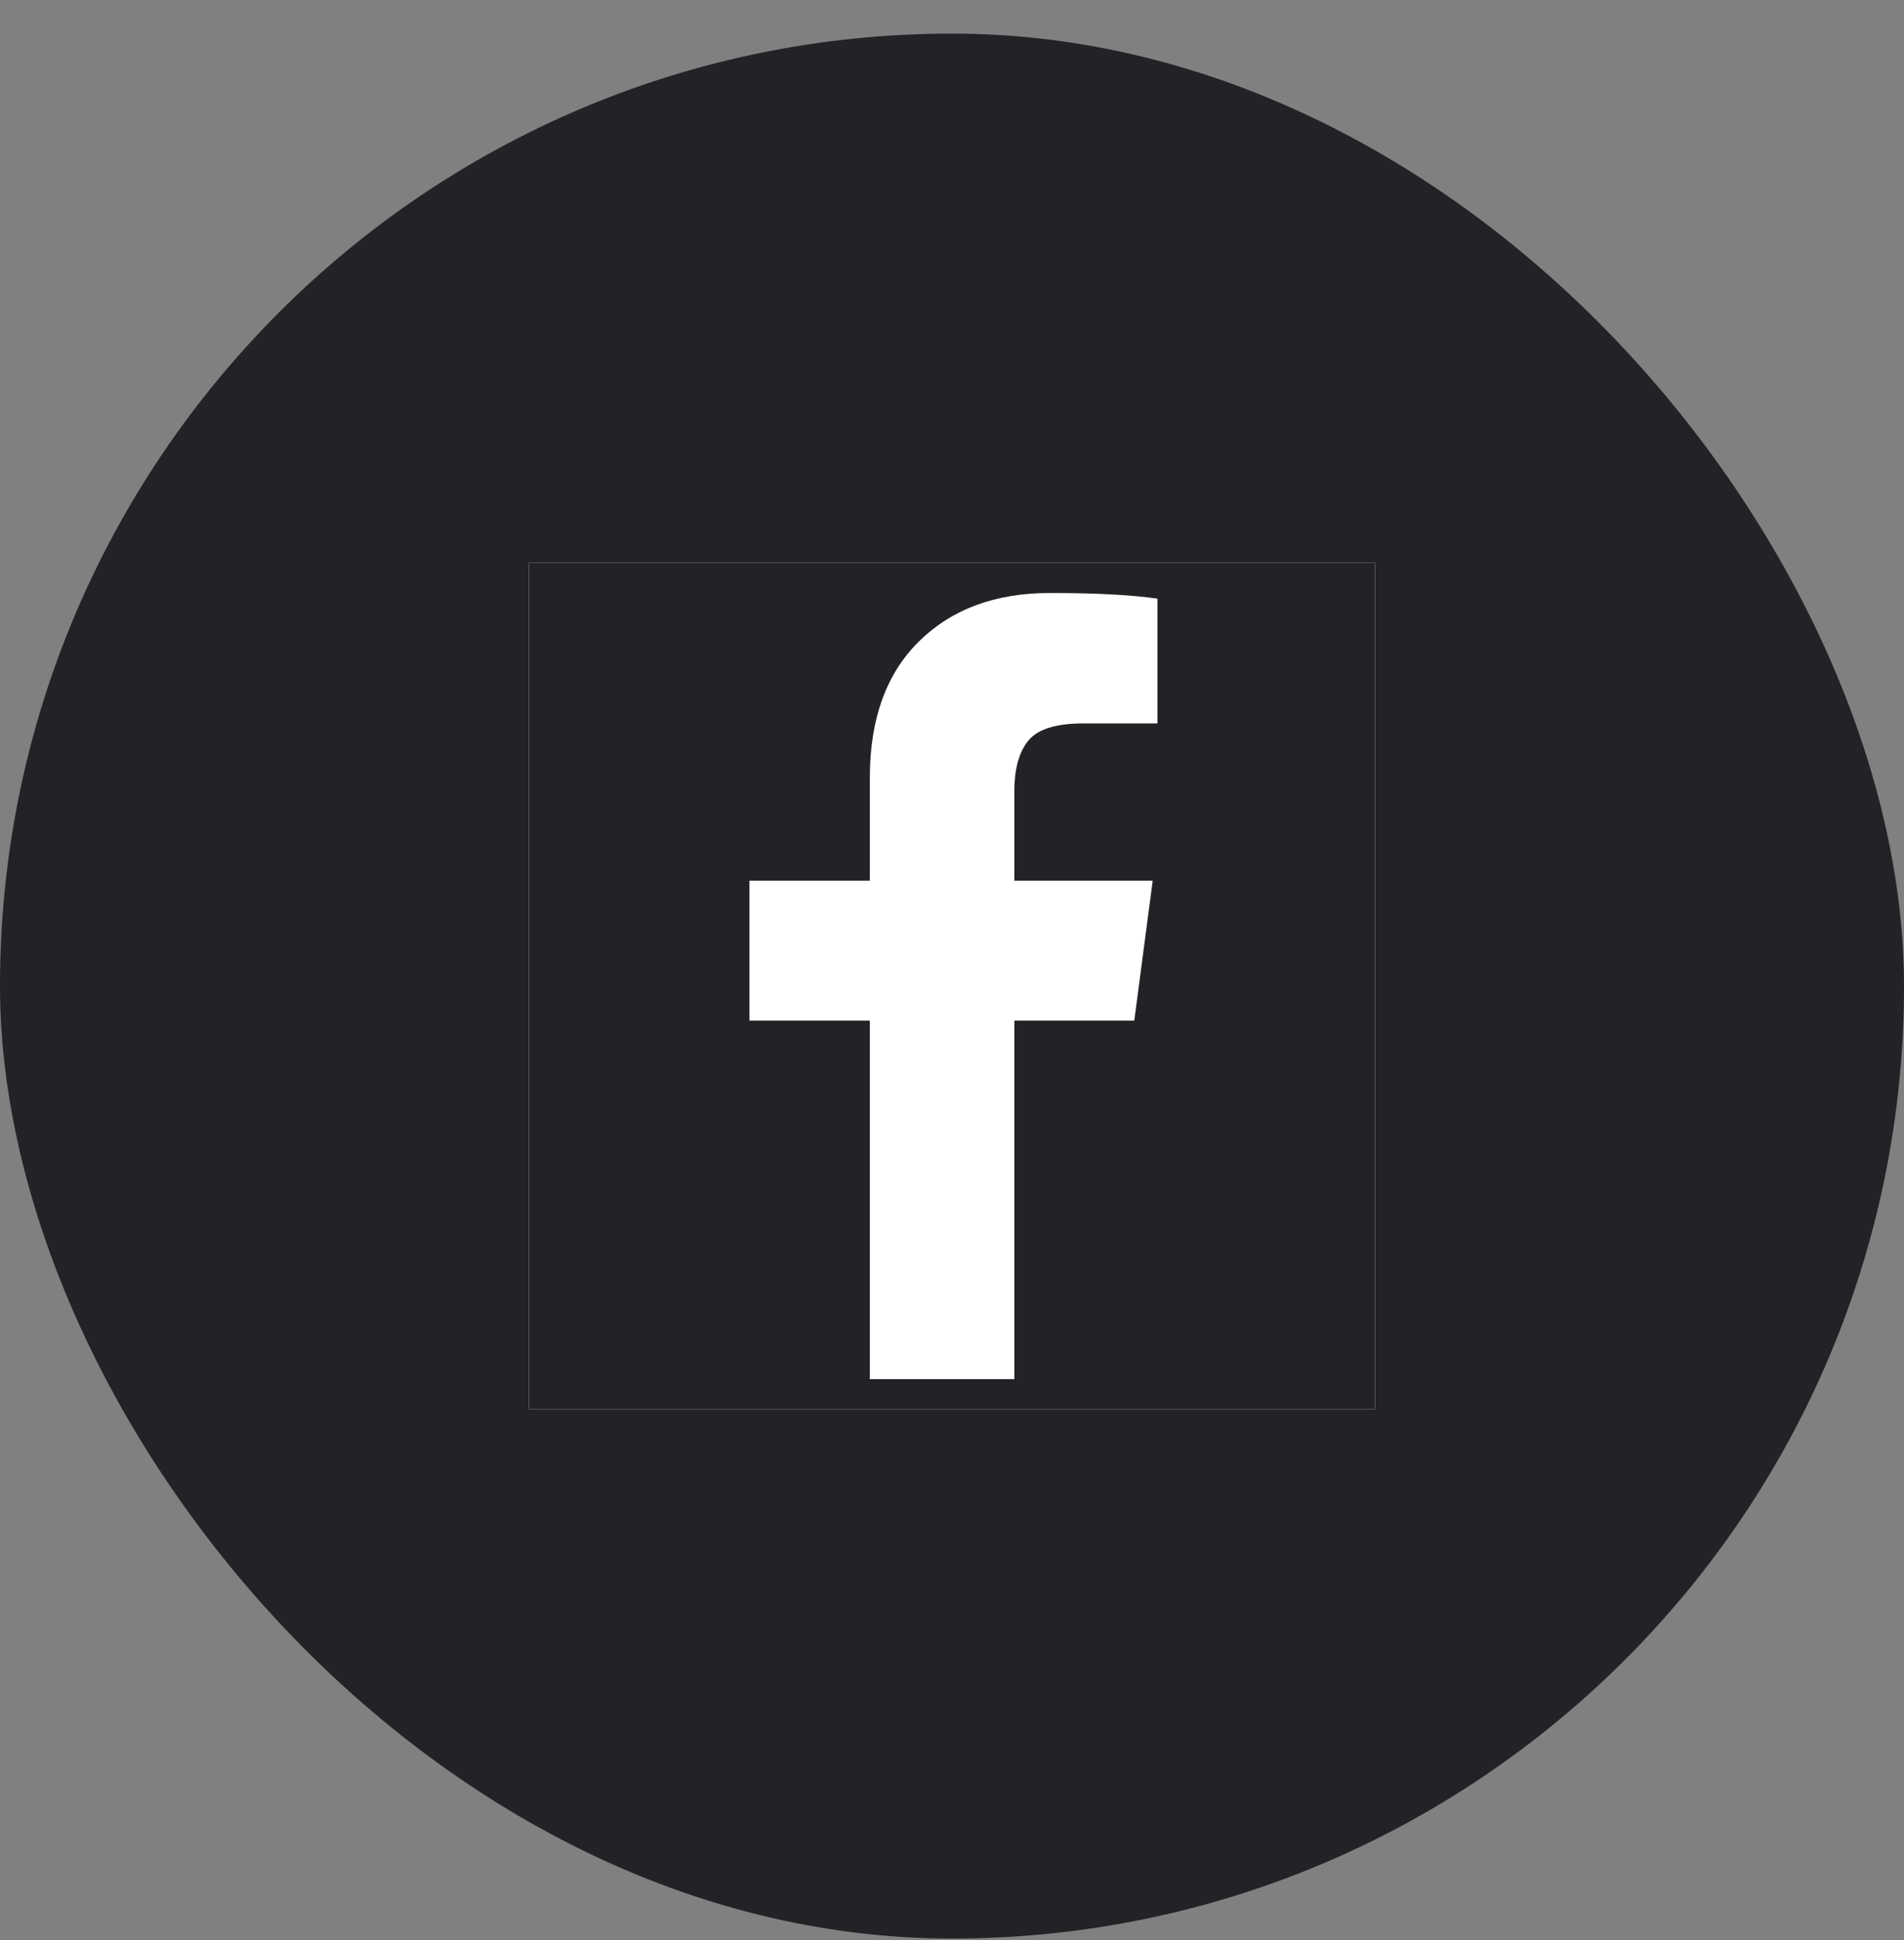 <svg width="54" height="55" viewBox="0 0 54 55" fill="none" xmlns="http://www.w3.org/2000/svg">
<rect x="0" y="0" width="54" height="55" fill="#808080" stroke="none"/>
<rect y="0.953" width="54" height="54" rx="27" fill="#222326"/>
<rect width="24" height="24" transform="translate(15 15.953)" fill="white"/>
<g clip-path="url(#clip0_0_861)">
<path d="M39 15.953V39.953H15V15.953H39ZM29.833 16.81H29.772C28.228 16.81 26.991 17.268 26.062 18.183C25.143 19.089 24.679 20.36 24.67 21.997L24.67 22.047V24.966H21.255V28.931H24.67V39.096H28.768V28.931H32.17L32.692 24.966H28.768V22.435C28.768 21.792 28.902 21.31 29.17 20.989C29.433 20.672 29.939 20.512 30.688 20.507L30.723 20.507H32.826V16.971C32.125 16.867 31.147 16.814 29.893 16.81L29.833 16.81H29.833Z" fill="#222326"/>
</g>
<defs>
<clipPath id="clip0_0_861">
<rect width="24" height="24" fill="white" transform="translate(15 15.953)"/>
</clipPath>
</defs>
</svg>
